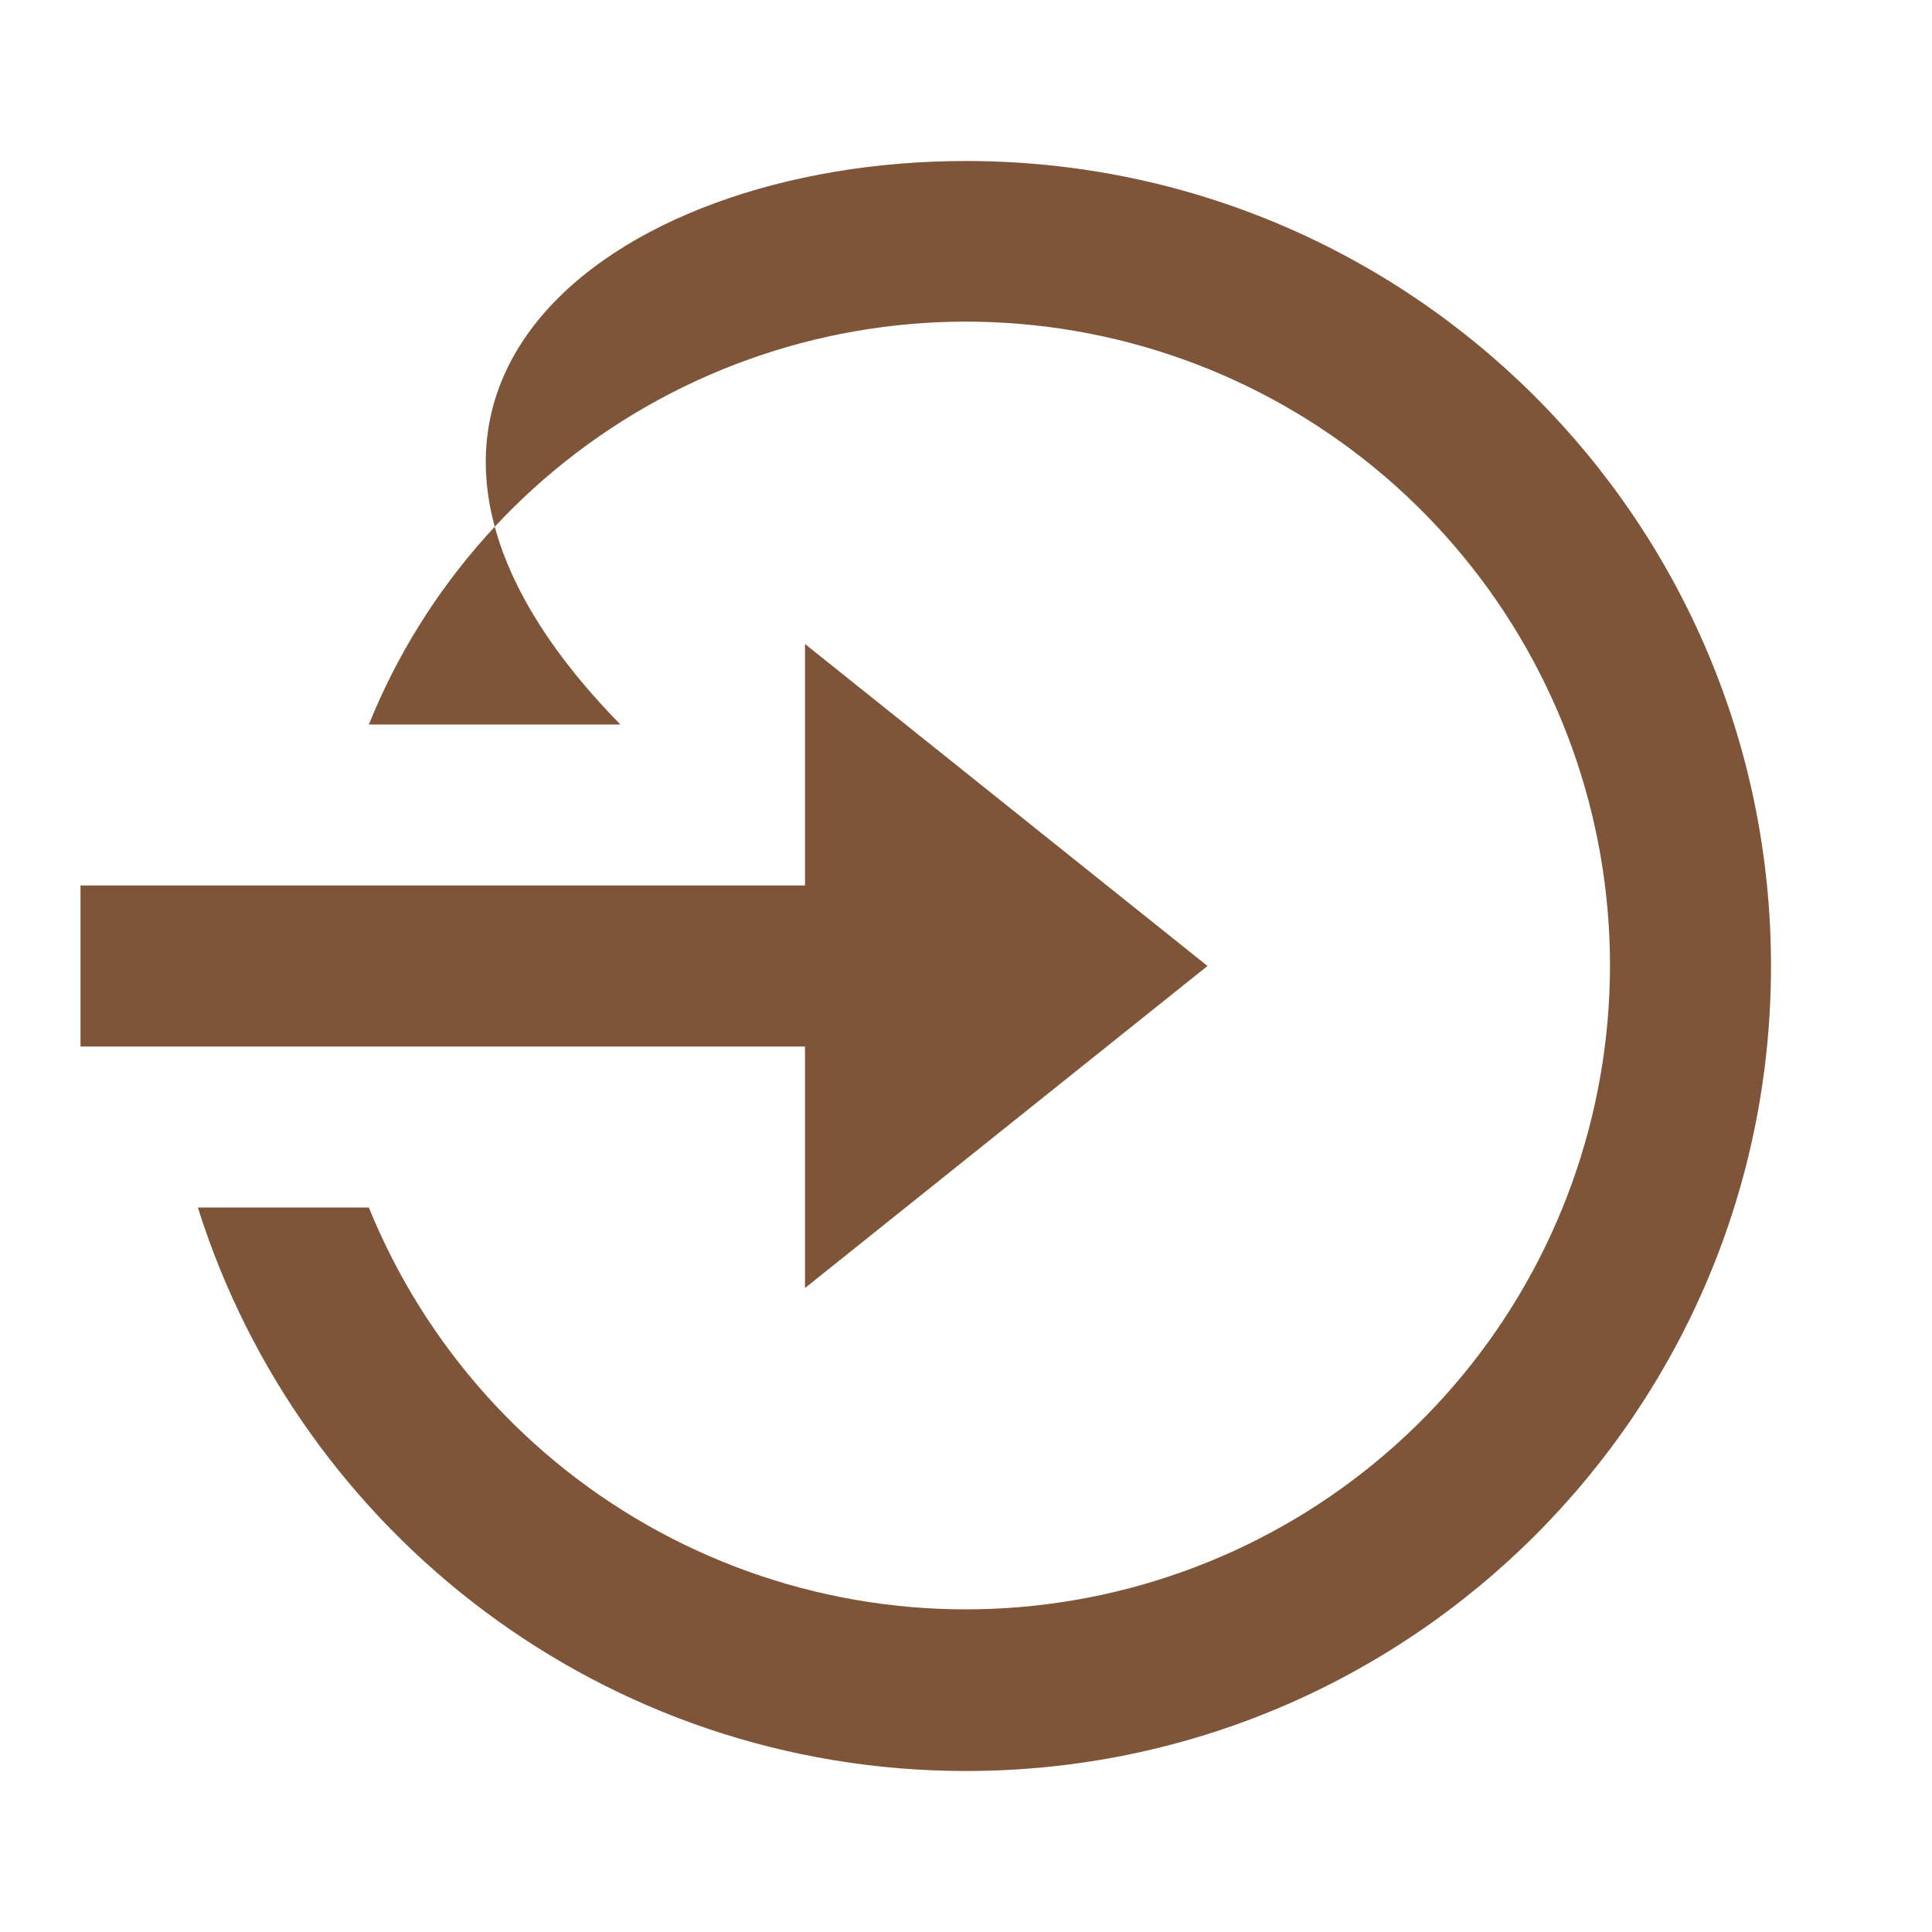 <svg width="36" height="36" viewBox="0 0 36 36" fill="none" xmlns="http://www.w3.org/2000/svg">
<path d="M15 16.5V12L22.5 18L15 24V19.5H1.5V16.5H15ZM3.687 22.5H6.873C7.92 25.079 9.831 27.213 12.278 28.539C14.725 29.864 17.556 30.299 20.288 29.767C23.02 29.236 25.483 27.771 27.254 25.625C29.026 23.478 29.996 20.783 30 18C30.002 15.214 29.034 12.514 27.262 10.364C25.491 8.213 23.027 6.746 20.292 6.214C17.557 5.682 14.723 6.118 12.274 7.447C9.826 8.777 7.916 10.917 6.873 13.5h4.687C5.598 7.415 11.283 3 18 3C26.285 3 33 9.716 33 18C33 26.285 26.285 33 18 33C11.283 33 5.598 28.585 3.687 22.5Z" fill="#7F5539"/>
</svg>
